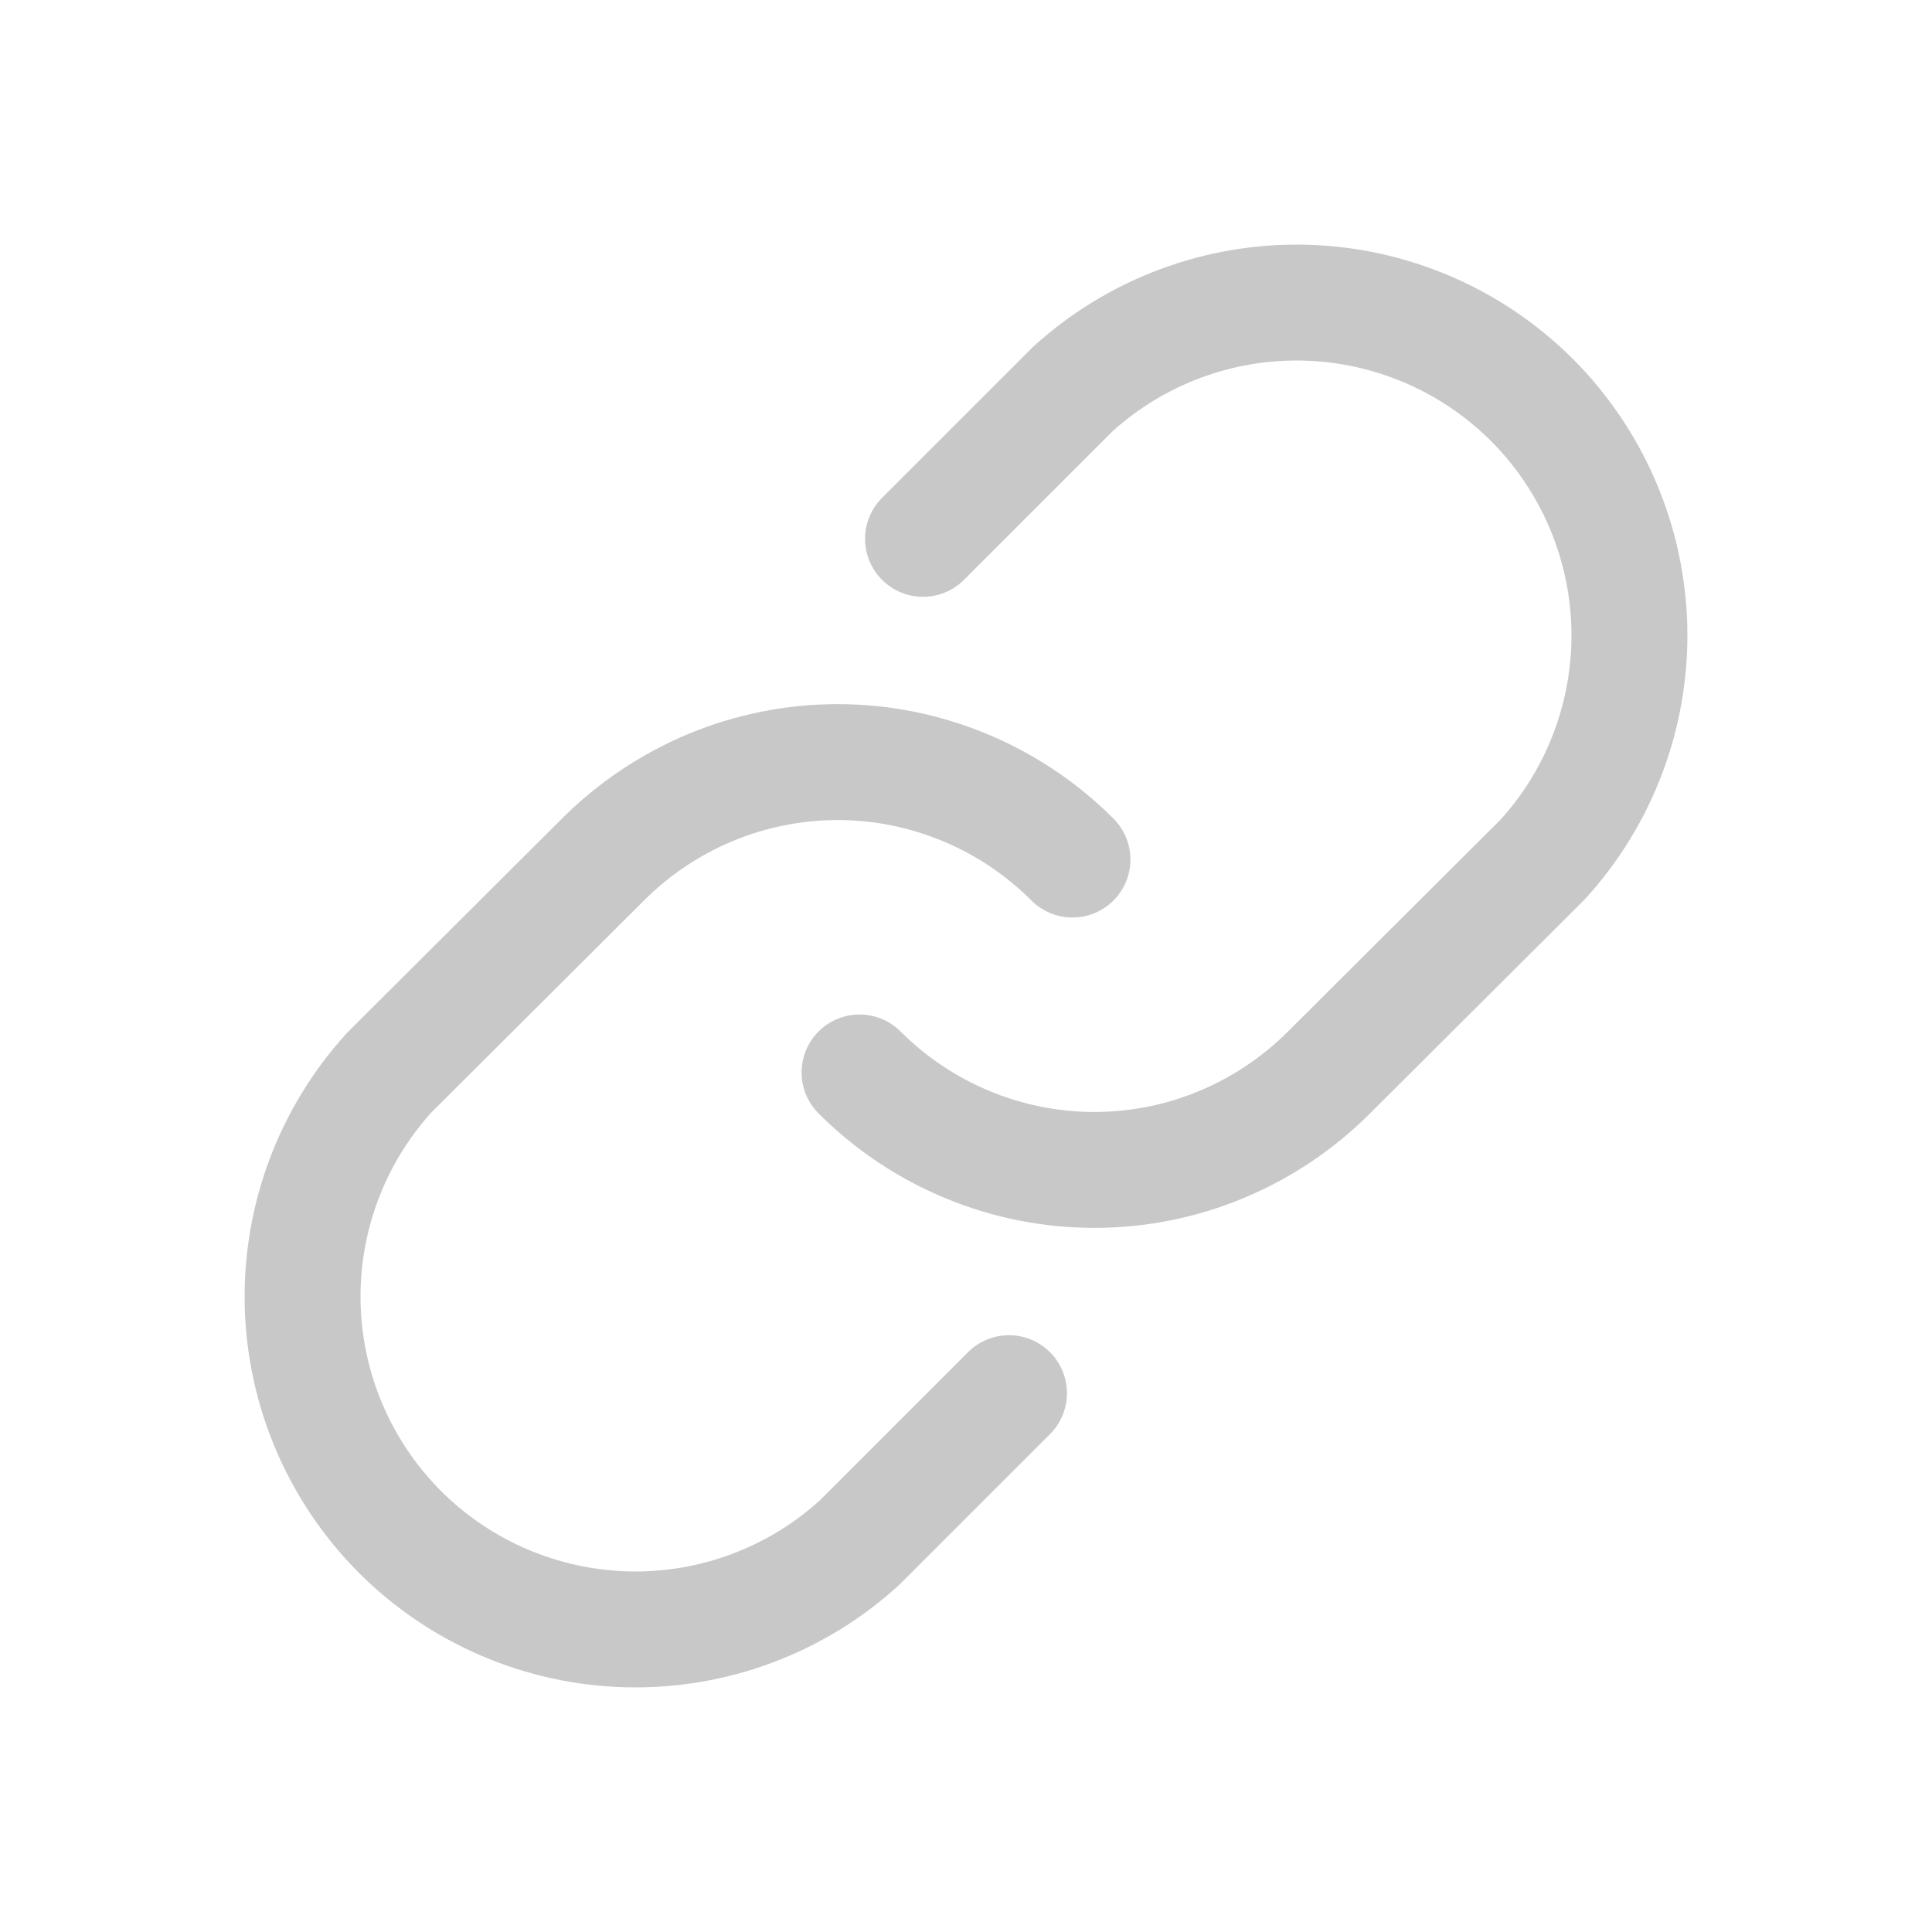 <svg width="20" height="20" viewBox="0 0 20 20" fill="none" xmlns="http://www.w3.org/2000/svg">
<path d="M9.555 5.578L11.102 4.031C11.757 3.434 12.616 3.113 13.502 3.133C14.388 3.154 15.232 3.515 15.859 4.141C16.485 4.768 16.846 5.612 16.867 6.498C16.887 7.384 16.566 8.244 15.969 8.898L13.758 11.102C13.439 11.421 13.06 11.675 12.644 11.848C12.227 12.022 11.78 12.111 11.328 12.111C10.877 12.111 10.43 12.022 10.013 11.848C9.596 11.675 9.217 11.421 8.898 11.102" stroke="#C8C8C8" stroke-width="1.2" stroke-linecap="round" stroke-linejoin="round"/>
<path d="M10.445 14.422L8.898 15.969C8.244 16.566 7.384 16.887 6.498 16.867C5.612 16.846 4.768 16.485 4.141 15.859C3.515 15.232 3.154 14.388 3.133 13.502C3.113 12.616 3.434 11.757 4.031 11.102L6.242 8.898C6.561 8.579 6.94 8.325 7.356 8.152C7.773 7.979 8.22 7.889 8.672 7.889C9.123 7.889 9.57 7.979 9.987 8.152C10.404 8.325 10.783 8.579 11.102 8.898" stroke="#C8C8C8" stroke-width="1.2" stroke-linecap="round" stroke-linejoin="round"/>
</svg>
